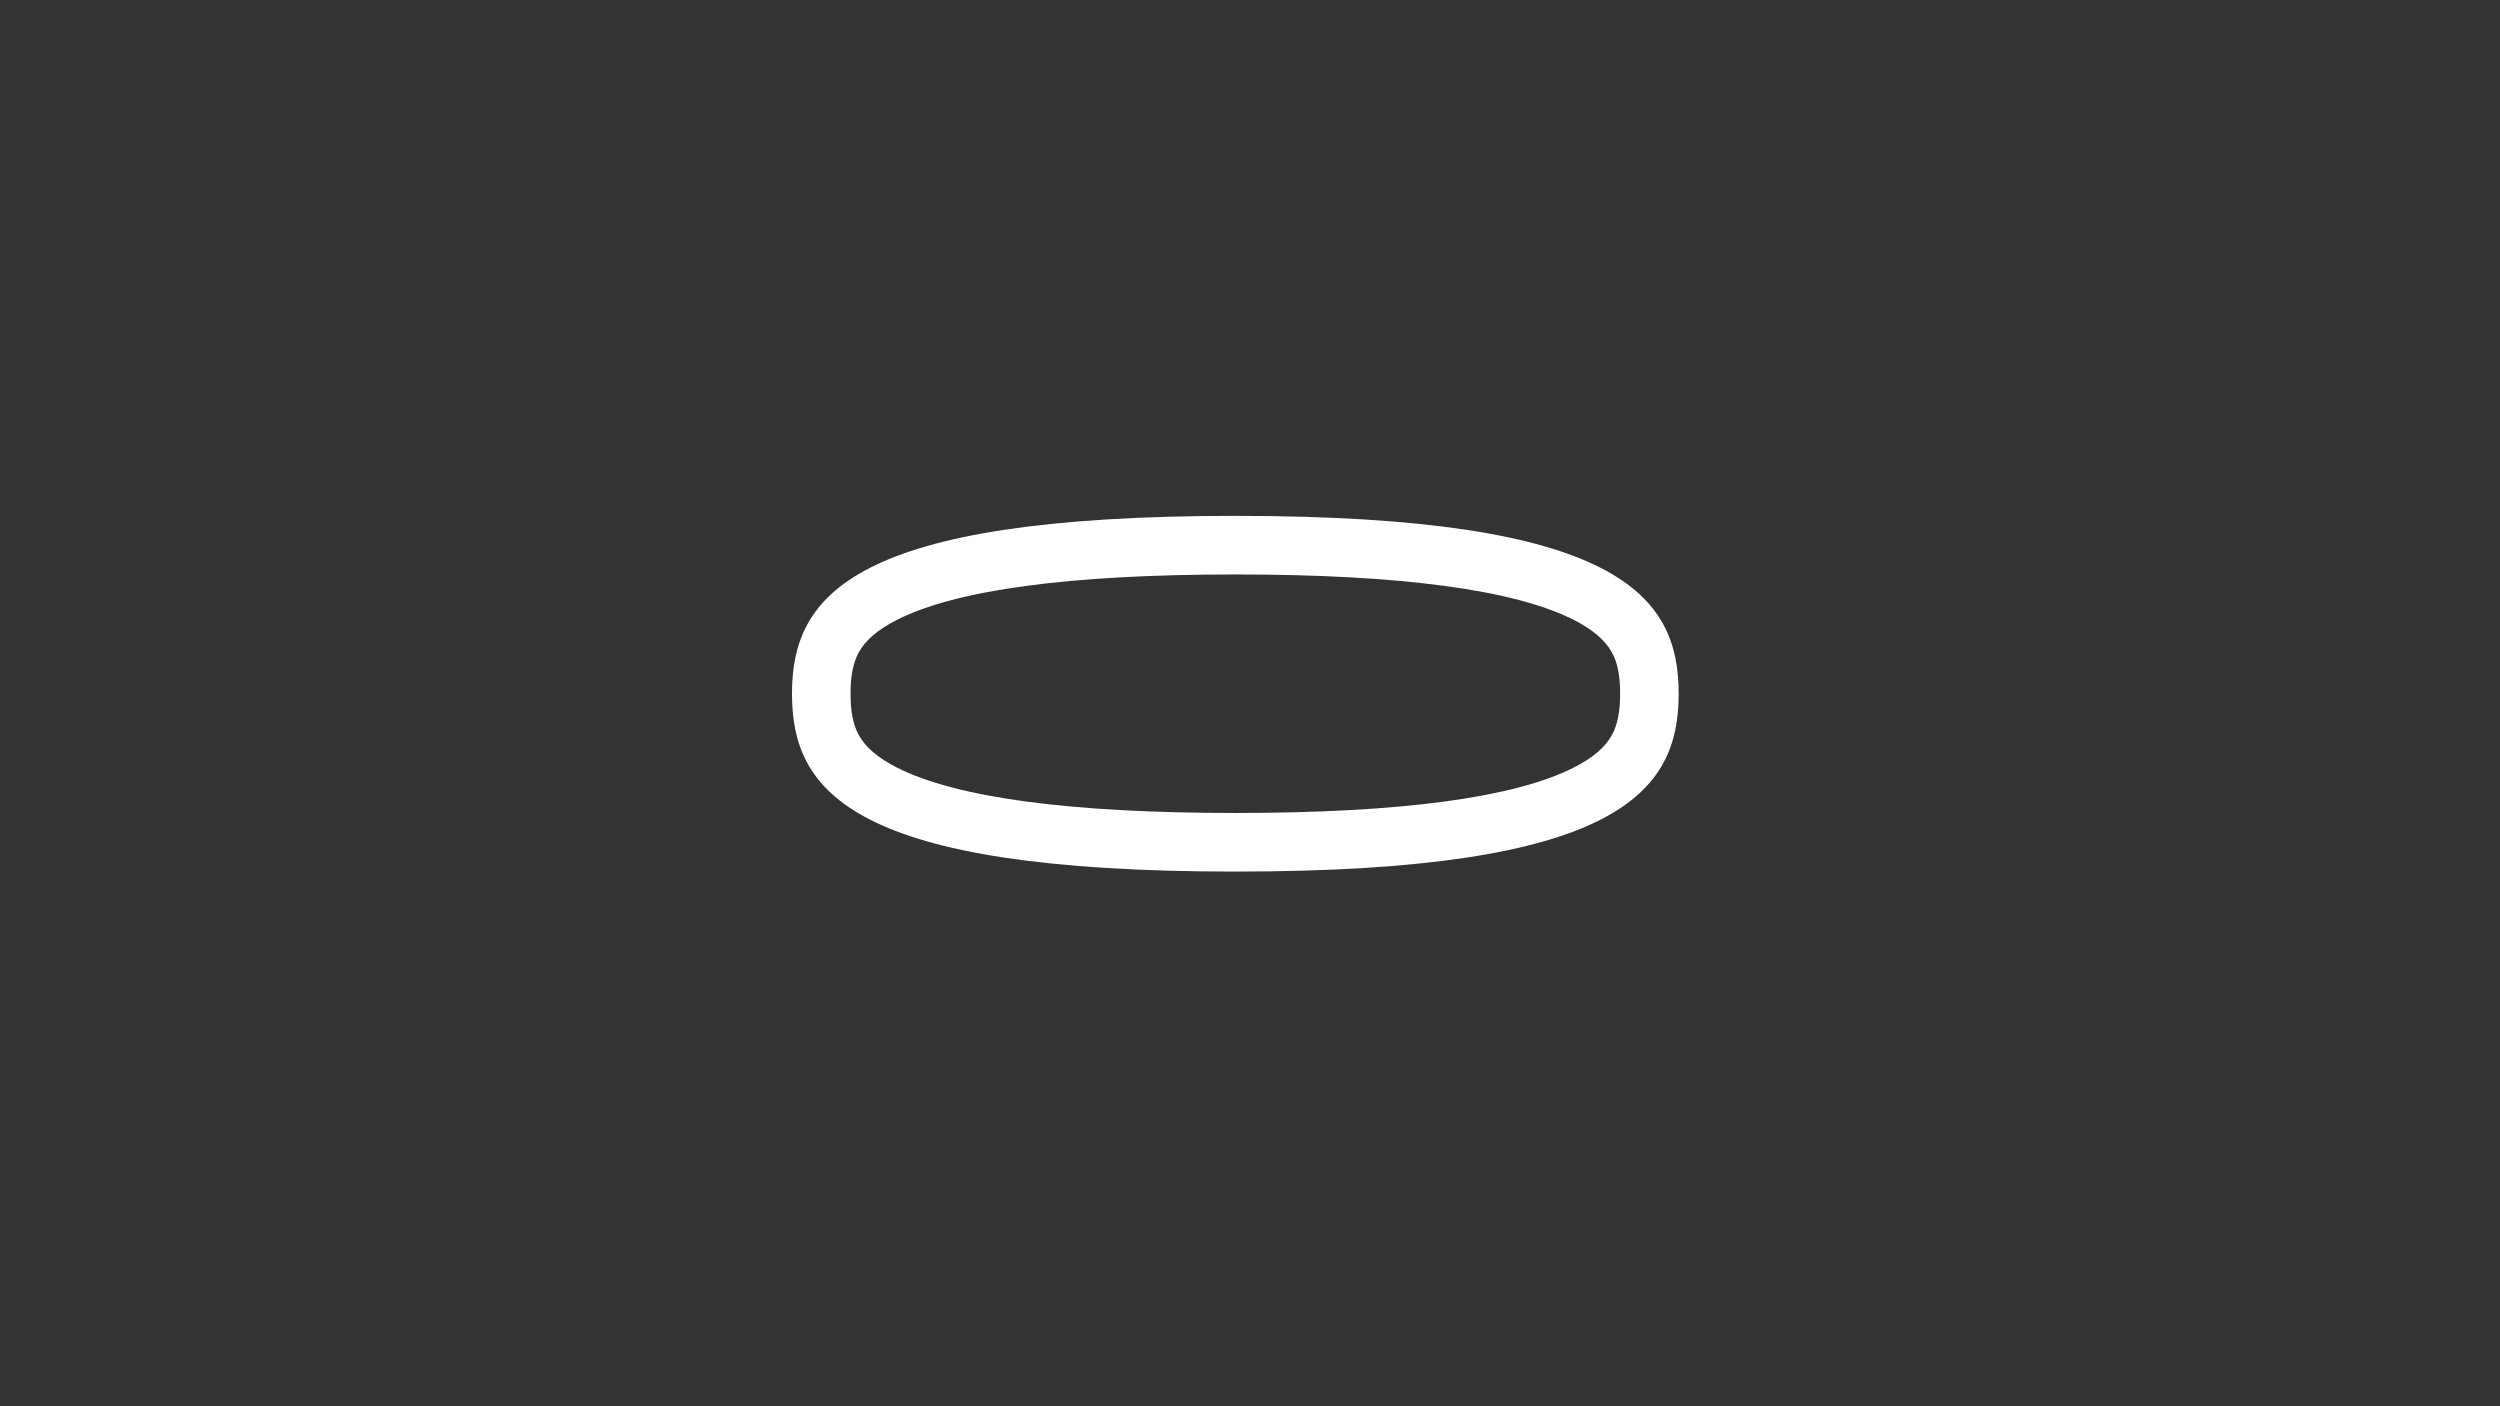 <svg id="Oval_-_Config" data-name="Oval - Config" xmlns="http://www.w3.org/2000/svg" viewBox="0 0 1920 1080"><rect x="0" y="0" width="1920" height="1080" fill="#333333" stroke="none"/><defs><style>.cls-1{fill:#fff;}</style></defs><path class="cls-1" d="M948.74,441.18c127.24,0,214.81,11.79,260.25,35.06,14.38,7.36,23.85,15.5,29,24.88,4.29,7.87,6.28,17.93,6.28,31.66s-2,23.78-6.28,31.65c-5.1,9.38-14.57,17.52-29,24.88-45.44,23.27-133,35.06-260.25,35.06s-214.81-11.79-260.25-35.06c-14.38-7.36-23.85-15.5-29-24.88-4.28-7.87-6.28-17.93-6.28-31.65s2-23.79,6.28-31.66c5.11-9.38,14.58-17.52,29-24.88,45.44-23.27,133-35.06,260.25-35.06m0-45c-294.71,0-340.49,61.15-340.49,136.6S654,669.37,948.74,669.37s340.48-61.15,340.48-136.59-45.77-136.6-340.48-136.6Z"></path></svg>
